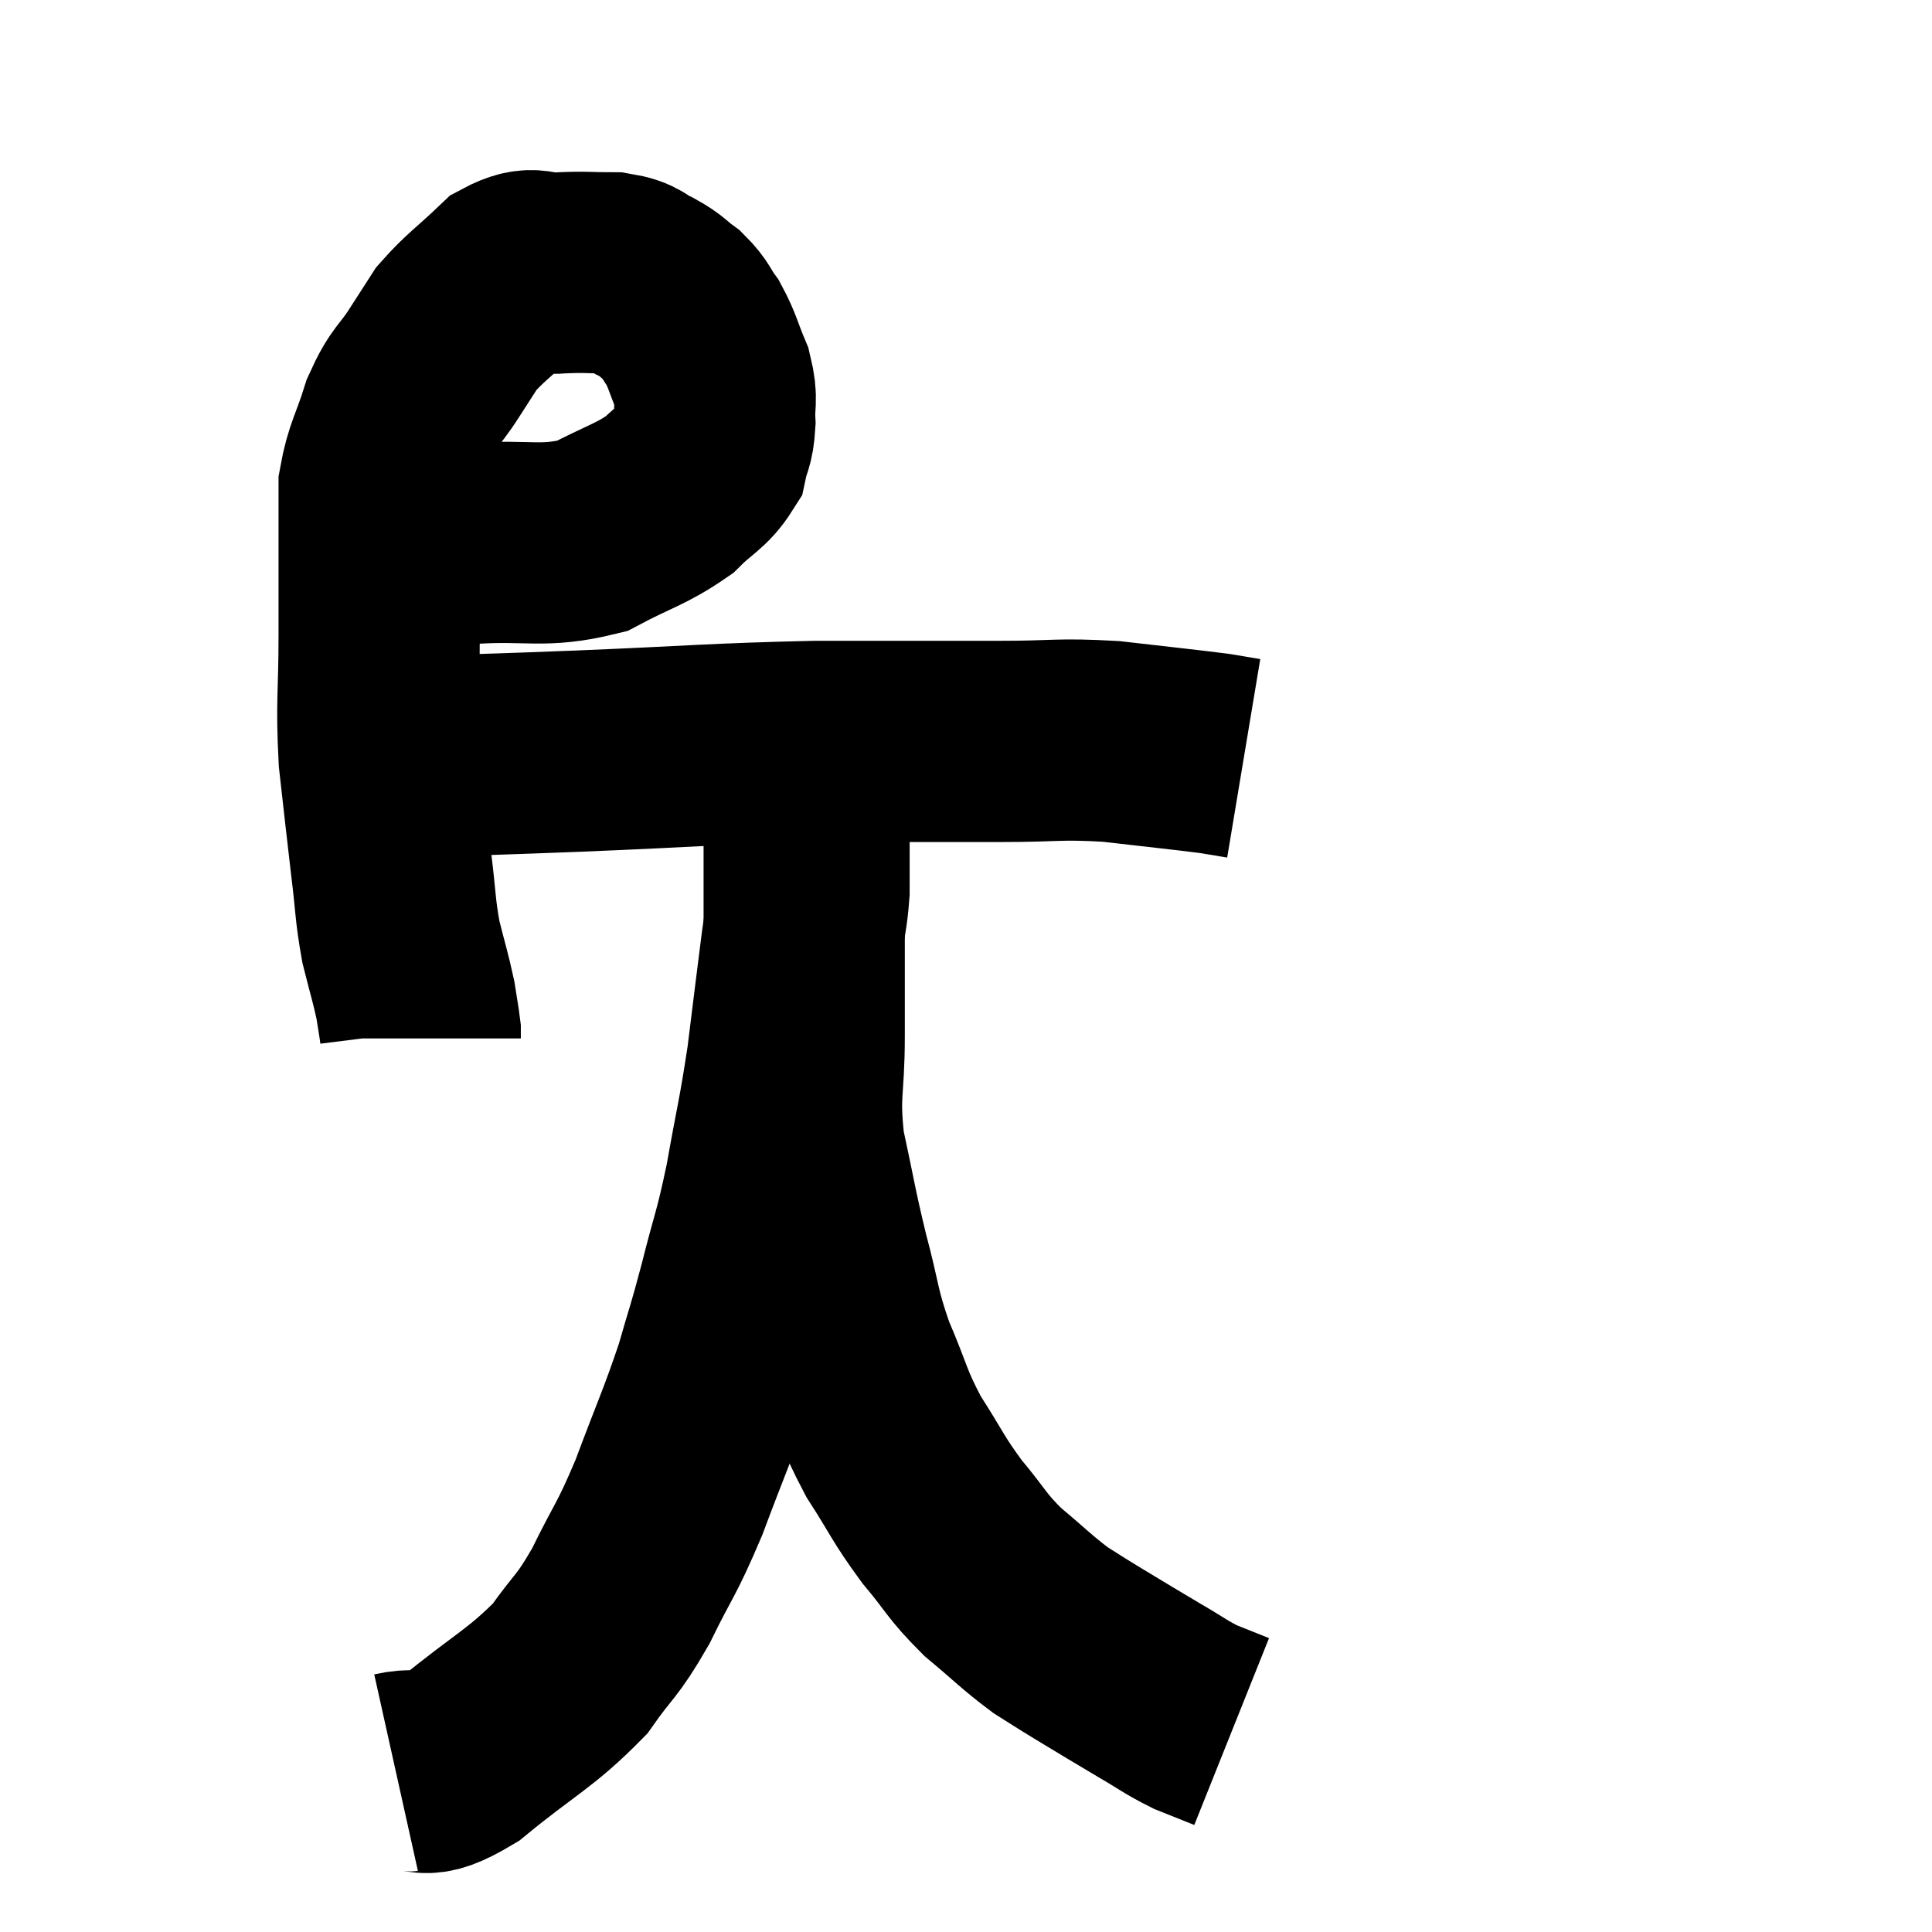 <svg width="48" height="48" viewBox="0 0 48 48" xmlns="http://www.w3.org/2000/svg"><path d="M 9.6 13.32 C 10.65 13.41, 10.425 13.5, 11.7 13.5 C 13.2 13.41, 13.47 13.62, 14.7 13.32 C 15.66 12.81, 15.9 12.795, 16.62 12.3 C 17.1 11.82, 17.295 11.79, 17.58 11.34 C 17.67 10.92, 17.73 10.98, 17.76 10.5 C 17.73 9.96, 17.835 9.975, 17.7 9.42 C 17.46 8.85, 17.46 8.73, 17.22 8.28 C 16.98 7.95, 17.025 7.905, 16.74 7.62 C 16.41 7.38, 16.455 7.35, 16.08 7.14 C 15.66 6.96, 15.78 6.87, 15.24 6.78 C 14.58 6.78, 14.565 6.75, 13.92 6.78 C 13.29 6.84, 13.305 6.555, 12.66 6.9 C 12 7.53, 11.805 7.635, 11.34 8.16 C 11.07 8.58, 11.145 8.46, 10.8 9 C 10.38 9.66, 10.305 9.555, 9.96 10.32 C 9.69 11.19, 9.555 11.31, 9.42 12.06 C 9.42 12.69, 9.42 12.39, 9.42 13.32 C 9.42 14.55, 9.42 14.4, 9.42 15.78 C 9.42 17.31, 9.345 17.415, 9.42 18.84 C 9.57 20.16, 9.585 20.34, 9.72 21.48 C 9.84 22.44, 9.81 22.56, 9.96 23.4 C 10.14 24.12, 10.2 24.285, 10.32 24.84 C 10.38 25.23, 10.41 25.38, 10.44 25.62 L 10.44 25.8" fill="none" stroke="black" stroke-width="5"></path><path d="M 10.02 18.84 C 10.5 18.81, 9.885 18.825, 10.98 18.78 C 12.69 18.72, 12.075 18.75, 14.4 18.66 C 17.34 18.54, 17.655 18.48, 20.28 18.42 C 22.59 18.42, 23.07 18.42, 24.9 18.42 C 26.25 18.42, 26.28 18.345, 27.6 18.42 C 28.89 18.57, 29.355 18.615, 30.18 18.72 C 30.54 18.78, 30.72 18.81, 30.9 18.84 L 30.9 18.84" fill="none" stroke="black" stroke-width="5"></path><path d="M 9.84 44.04 C 10.65 43.86, 10.38 44.325, 11.46 43.68 C 12.81 42.57, 13.17 42.465, 14.16 41.46 C 14.79 40.56, 14.805 40.725, 15.42 39.66 C 16.02 38.43, 16.035 38.58, 16.62 37.2 C 17.19 35.67, 17.325 35.43, 17.76 34.14 C 18.06 33.09, 18.045 33.225, 18.36 32.04 C 18.69 30.72, 18.72 30.825, 19.02 29.4 C 19.29 27.87, 19.335 27.825, 19.56 26.34 C 19.74 24.9, 19.785 24.51, 19.92 23.46 C 20.01 22.8, 20.055 22.74, 20.1 22.14 C 20.1 21.6, 20.1 21.375, 20.1 21.06 C 20.1 20.97, 20.1 21, 20.1 20.88 C 20.1 20.73, 20.1 20.655, 20.1 20.58 C 20.1 20.58, 20.1 20.61, 20.1 20.58 C 20.1 20.52, 20.1 20.655, 20.1 20.46 C 20.1 20.13, 20.1 20.205, 20.1 19.8 C 20.1 19.32, 20.1 19.08, 20.1 18.84 C 20.1 18.84, 20.1 18.84, 20.1 18.84 C 20.1 18.84, 20.1 18.84, 20.1 18.84 L 20.1 18.84" fill="none" stroke="black" stroke-width="5"></path><path d="M 19.98 19.8 C 19.98 21.24, 19.98 21.195, 19.98 22.68 C 19.98 24.21, 19.98 24.285, 19.98 25.74 C 19.98 27.12, 19.83 27.12, 19.98 28.5 C 20.28 29.88, 20.265 29.955, 20.58 31.26 C 20.91 32.49, 20.835 32.55, 21.24 33.72 C 21.72 34.83, 21.66 34.92, 22.2 35.94 C 22.8 36.87, 22.785 36.96, 23.4 37.8 C 24.03 38.55, 23.985 38.625, 24.66 39.3 C 25.38 39.9, 25.5 40.05, 26.1 40.5 C 26.58 40.8, 26.445 40.725, 27.06 41.1 C 27.81 41.55, 27.9 41.61, 28.56 42 C 29.13 42.33, 29.19 42.405, 29.7 42.66 C 30.15 42.84, 30.375 42.93, 30.6 43.02 C 30.6 43.02, 30.6 43.02, 30.6 43.02 L 30.6 43.02" fill="none" stroke="black" stroke-width="5"></path></svg>